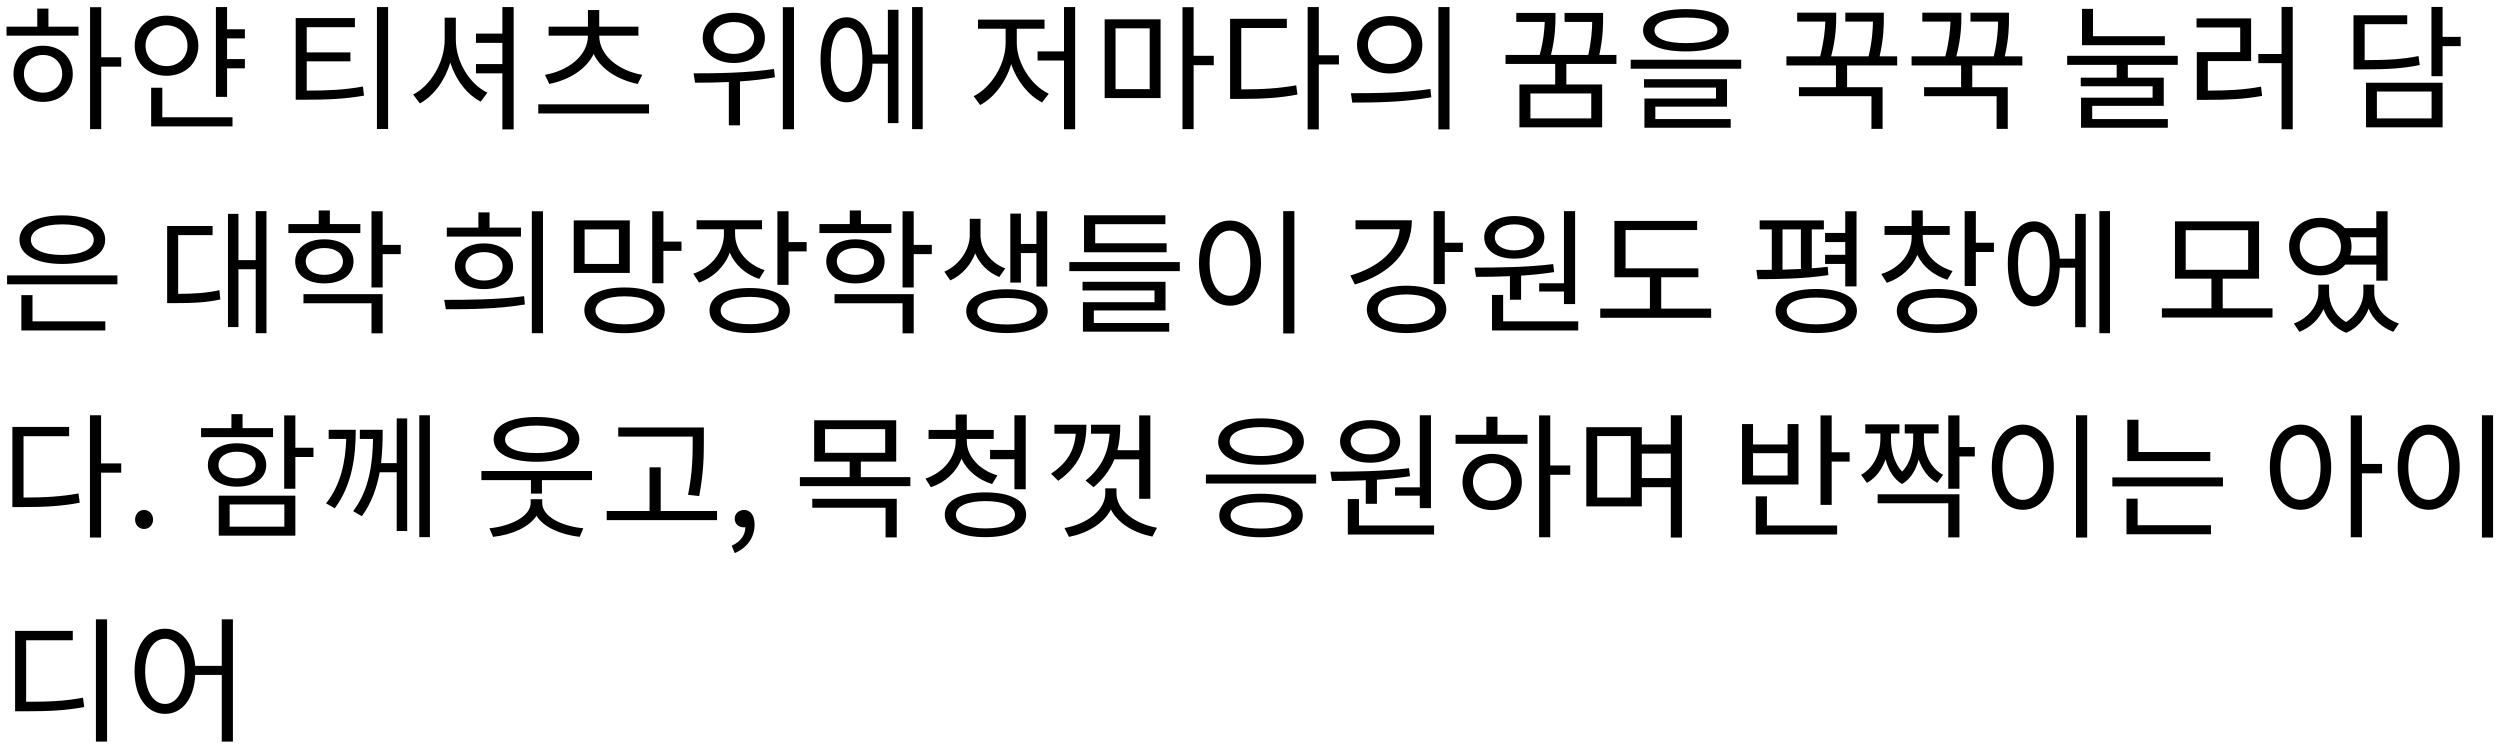 <svg width="294" height="88" viewBox="0 0 294 88" fill="none" xmlns="http://www.w3.org/2000/svg">
<path d="M5.056 10.896C6.368 10.896 7.312 9.968 7.312 8.688C7.312 7.392 6.368 6.464 5.056 6.464C3.76 6.464 2.816 7.392 2.816 8.688C2.816 9.968 3.76 10.896 5.056 10.896ZM5.056 5.376C7.104 5.376 8.56 6.752 8.56 8.688C8.56 10.64 7.104 11.984 5.056 11.984C3.04 11.984 1.584 10.64 1.584 8.688C1.584 6.752 3.04 5.376 5.056 5.376ZM5.696 1.008V3.136H9.232V4.192H0.768V3.136H4.384V1.008H5.696ZM14.256 6.736V7.84H11.904V15.184H10.592V0.848H11.904V6.736H14.256ZM17.119 5.376C17.119 6.768 18.175 7.776 19.583 7.776C20.991 7.776 22.047 6.768 22.047 5.376C22.047 3.968 20.991 2.976 19.583 2.976C18.175 2.976 17.119 3.968 17.119 5.376ZM23.327 5.376C23.327 7.456 21.727 8.912 19.583 8.912C17.439 8.912 15.839 7.456 15.839 5.376C15.839 3.296 17.439 1.84 19.583 1.84C21.727 1.84 23.327 3.296 23.327 5.376ZM19.087 10.32V13.792H27.343V14.864H17.775V10.32H19.087ZM28.799 4.512H26.703V6.944H28.799V8.032H26.703V11.392H25.391V0.832H26.703V3.44H28.799V4.512ZM36.072 7.216V10.656C38.68 10.656 40.536 10.56 42.68 10.176L42.808 11.248C40.568 11.632 38.648 11.728 35.912 11.728H34.776V2.128H41.736V3.2H36.072V6.16H41.208V7.216H36.072ZM44.328 0.832H45.64V15.168H44.328V0.832ZM53.606 2.08V4.64C53.606 7.28 55.238 9.904 57.318 10.896L56.534 11.952C54.918 11.12 53.59 9.392 52.95 7.36C52.326 9.488 50.998 11.28 49.382 12.16L48.582 11.12C50.662 10.064 52.294 7.312 52.294 4.64V2.08H53.606ZM59.078 0.832H60.406V15.216H59.078V8.624H55.974V7.536H59.078V5.04H55.974V3.952H59.078V0.832ZM64.597 9.872L64.085 8.8C66.837 8.32 69.141 6.544 69.141 4.192H64.517V3.136H69.141V1.184H70.469V3.136H75.077V4.192H70.469C70.469 6.544 72.773 8.32 75.525 8.8L74.997 9.872C72.725 9.408 70.693 8.192 69.813 6.352C68.917 8.192 66.885 9.408 64.597 9.872ZM63.301 12.272H76.325V13.344H63.301V12.272ZM86.302 2.592C84.894 2.592 83.902 3.344 83.902 4.464C83.902 5.584 84.894 6.336 86.302 6.336C87.694 6.336 88.686 5.584 88.686 4.464C88.686 3.344 87.694 2.592 86.302 2.592ZM86.302 7.408C84.158 7.408 82.638 6.208 82.638 4.464C82.638 2.704 84.158 1.504 86.302 1.504C88.43 1.504 89.95 2.704 89.95 4.464C89.95 6.208 88.43 7.408 86.302 7.408ZM91.022 8.112L91.134 9.088C89.774 9.328 88.382 9.488 87.022 9.568V14.736H85.71V9.648C84.286 9.712 82.926 9.728 81.742 9.728L81.566 8.624C84.238 8.624 87.87 8.592 91.022 8.112ZM92.062 0.848H93.374V15.2H92.062V0.848ZM99.565 10.816C100.685 10.816 101.421 9.36 101.421 7.008C101.421 4.704 100.685 3.248 99.565 3.248C98.413 3.248 97.693 4.704 97.693 7.008C97.693 9.36 98.413 10.816 99.565 10.816ZM104.413 6.416V1.152H105.661V14.48H104.413V7.488H102.605C102.493 10.304 101.325 12.032 99.565 12.032C97.693 12.032 96.493 10.112 96.493 7.008C96.493 3.952 97.693 2.032 99.565 2.032C101.293 2.032 102.445 3.712 102.605 6.416H104.413ZM107.261 0.832H108.509V15.184H107.261V0.832ZM119.574 3.376V5.04C119.574 7.424 121.254 10.032 123.334 11.024L122.55 12.048C120.95 11.232 119.574 9.52 118.918 7.536C118.294 9.648 116.902 11.488 115.27 12.352L114.502 11.312C116.55 10.304 118.262 7.584 118.262 5.04V3.376H115.014V2.304H122.838V3.376H119.574ZM125.126 0.832H126.438V15.2H125.126V7.12H122.022V6.048H125.126V0.832ZM131.188 3.328V10.48H135.204V3.328H131.188ZM129.908 11.536V2.272H136.484V11.536H129.908ZM142.74 6.56V7.664H140.372V15.184H139.06V0.848H140.372V6.56H142.74ZM145.971 3.296V10.512C148.515 10.512 150.355 10.4 152.435 10.032L152.579 11.12C150.387 11.536 148.499 11.632 145.795 11.632H144.659V2.208H151.331V3.296H145.971ZM157.459 6.496V7.584H155.091V15.216H153.779V0.832H155.091V6.496H157.459ZM163.426 1.888C165.666 1.888 167.266 3.248 167.266 5.264C167.266 7.264 165.666 8.64 163.426 8.64C161.202 8.64 159.586 7.264 159.586 5.264C159.586 3.248 161.202 1.888 163.426 1.888ZM163.426 3.008C161.954 3.008 160.866 3.92 160.866 5.264C160.866 6.592 161.954 7.52 163.426 7.52C164.914 7.52 165.986 6.592 165.986 5.264C165.986 3.92 164.914 3.008 163.426 3.008ZM169.154 0.832H170.466V15.216H169.154V0.832ZM159.026 12.064L158.866 10.96C161.474 10.96 165.074 10.944 168.21 10.464L168.322 11.44C165.09 12.032 161.618 12.064 159.026 12.064ZM187.131 13.92V10.992H179.979V13.92H187.131ZM190.091 7.52H184.203V9.936H188.411V14.976H178.683V9.936H182.891V7.52H177.051V6.464H181.067C181.531 4.736 181.627 3.456 181.659 2.576H178.315V1.52H182.923V1.936C182.923 2.72 182.923 4.304 182.395 6.464H186.779C187.163 4.72 187.227 3.456 187.243 2.576H183.995V1.52H188.523V2.08C188.523 2.944 188.523 4.416 188.075 6.464H190.091V7.52ZM198.266 2.064C195.914 2.064 194.57 2.608 194.57 3.568C194.57 4.528 195.914 5.072 198.266 5.072C200.618 5.072 201.962 4.528 201.962 3.568C201.962 2.608 200.618 2.064 198.266 2.064ZM198.266 6.048C195.114 6.048 193.226 5.184 193.226 3.568C193.226 1.952 195.114 1.072 198.266 1.072C201.418 1.072 203.306 1.952 203.306 3.568C203.306 5.184 201.418 6.048 198.266 6.048ZM194.666 12.544V14H203.53V15.024H193.386V11.584H201.802V10.304H193.338V9.312H203.098V12.544H194.666ZM191.77 7.024H204.762V8.08H191.77V7.024ZM223.106 7.696H217.218V10.256H221.394V15.152H220.082V11.312H211.554V10.256H215.906V7.696H210.082V6.624H214.05C214.514 4.8 214.626 3.456 214.658 2.544H211.346V1.488H215.938V1.904C215.938 2.704 215.938 4.352 215.346 6.624H219.746C220.178 4.784 220.242 3.456 220.258 2.544H217.01V1.488H221.538V2.048C221.538 2.928 221.538 4.48 221.042 6.624H223.106V7.696ZM237.825 7.696H231.937V10.256H236.113V15.152H234.801V11.312H226.273V10.256H230.625V7.696H224.801V6.624H228.769C229.233 4.8 229.345 3.456 229.377 2.544H226.065V1.488H230.657V1.904C230.657 2.704 230.657 4.352 230.065 6.624H234.465C234.897 4.784 234.961 3.456 234.977 2.544H231.729V1.488H236.257V2.048C236.257 2.928 236.257 4.48 235.761 6.624H237.825V7.696ZM254.586 4.256V5.312H244.842V1.04H246.138V4.256H254.586ZM256.106 7.632H250.234V9.136H254.458V12.448H246.042V14H254.938V15.024H244.73V11.488H253.146V10.144H244.698V9.136H248.922V7.632H243.098V6.56H256.106V7.632ZM259.641 7.184V10.656C262.089 10.656 263.833 10.56 265.897 10.192L266.025 11.28C263.865 11.664 262.041 11.744 259.449 11.744H258.345V6.128H263.449V3.232H258.313V2.16H264.729V7.184H259.641ZM268.313 0.816H269.625V15.2H268.313V7.424H265.577V6.352H268.313V0.816ZM284.418 6.592L284.562 7.648C282.594 8.048 280.898 8.16 277.89 8.16H276.77V1.792H283.09V2.848H278.082V7.072C280.914 7.072 282.546 6.96 284.418 6.592ZM279.522 10.768V13.92H285.954V10.768H279.522ZM278.242 14.976V9.728H287.25V14.976H278.242ZM289.378 4.336V5.424H287.25V8.96H285.938V0.816H287.25V4.336H289.378ZM7.328 26.384C5.072 26.384 3.632 27.056 3.632 28.192C3.632 29.328 5.072 29.984 7.328 29.984C9.584 29.984 11.024 29.328 11.024 28.192C11.024 27.056 9.584 26.384 7.328 26.384ZM7.328 31.04C4.256 31.04 2.288 29.984 2.288 28.192C2.288 26.4 4.256 25.328 7.328 25.328C10.4 25.328 12.368 26.4 12.368 28.192C12.368 29.984 10.4 31.04 7.328 31.04ZM3.824 34.704V37.792H12.384V38.864H2.512V34.704H3.824ZM0.832 32.384H13.808V33.44H0.832V32.384ZM20.953 27.648V34.56C22.873 34.544 24.233 34.464 25.801 34.128L25.913 35.216C24.201 35.584 22.745 35.648 20.601 35.648H19.657V26.576H25.001V27.648H20.953ZM30.073 24.832H31.337V39.184H30.073V31.664H28.041V38.464H26.809V25.152H28.041V30.592H30.073V24.832ZM42.376 26.352V27.408H33.912V26.352H37.48V24.752H38.792V26.352H42.376ZM35.96 30.736C35.96 31.696 36.824 32.32 38.136 32.32C39.448 32.32 40.328 31.696 40.328 30.736C40.328 29.792 39.448 29.168 38.136 29.168C36.824 29.168 35.96 29.792 35.96 30.736ZM41.576 30.736C41.576 32.32 40.184 33.328 38.136 33.328C36.104 33.328 34.712 32.32 34.712 30.736C34.712 29.168 36.104 28.144 38.136 28.144C40.184 28.144 41.576 29.168 41.576 30.736ZM35.688 35.664V34.592H45V39.2H43.688V35.664H35.688ZM47.128 28.8V29.888H45V33.808H43.688V24.848H45V28.8H47.128ZM61.264 26.768V27.824H52.544V26.768H56.257V24.976H57.569V26.768H61.264ZM59.105 31.312C59.105 30.304 58.209 29.648 56.913 29.648C55.633 29.648 54.736 30.304 54.736 31.312C54.736 32.32 55.633 32.992 56.913 32.992C58.209 32.992 59.105 32.32 59.105 31.312ZM53.489 31.312C53.489 29.696 54.897 28.624 56.913 28.624C58.928 28.624 60.337 29.696 60.337 31.312C60.337 32.944 58.928 34 56.913 34C54.897 34 53.489 32.944 53.489 31.312ZM52.432 36.368L52.24 35.264C54.961 35.264 58.529 35.248 61.633 34.832L61.728 35.808C58.529 36.352 55.072 36.368 52.432 36.368ZM62.544 24.848H63.856V39.184H62.544V24.848ZM72.783 31.04V26.976H68.751V31.04H72.783ZM74.063 25.92V32.096H67.471V25.92H74.063ZM73.439 38.144C75.567 38.144 76.863 37.52 76.863 36.496C76.863 35.456 75.567 34.848 73.439 34.848C71.311 34.848 70.031 35.456 70.031 36.496C70.031 37.52 71.311 38.144 73.439 38.144ZM73.439 33.808C76.351 33.808 78.175 34.784 78.175 36.496C78.175 38.192 76.351 39.184 73.439 39.184C70.543 39.184 68.719 38.192 68.719 36.496C68.719 34.784 70.543 33.808 73.439 33.808ZM78.015 28.416H80.143V29.504H78.015V33.312H76.703V24.848H78.015V28.416ZM89.918 31.776L89.294 32.8C87.662 32.272 86.43 31.136 85.822 29.712C85.214 31.344 83.918 32.624 82.206 33.232L81.534 32.192C83.694 31.44 85.134 29.584 85.134 27.52V26.96H81.918V25.904H89.614V26.96H86.446V27.52C86.446 29.392 87.806 31.072 89.918 31.776ZM88.174 38.128C90.286 38.128 91.582 37.536 91.582 36.512C91.582 35.504 90.286 34.912 88.174 34.912C86.03 34.912 84.75 35.504 84.75 36.512C84.75 37.536 86.03 38.128 88.174 38.128ZM88.174 33.872C91.086 33.872 92.894 34.848 92.894 36.512C92.894 38.192 91.086 39.168 88.174 39.168C85.23 39.168 83.438 38.192 83.438 36.512C83.438 34.848 85.23 33.872 88.174 33.872ZM92.734 28.464H94.862V29.568H92.734V33.504H91.422V24.848H92.734V28.464ZM104.829 26.352V27.408H96.365V26.352H99.933V24.752H101.245V26.352H104.829ZM98.413 30.736C98.413 31.696 99.277 32.32 100.589 32.32C101.901 32.32 102.781 31.696 102.781 30.736C102.781 29.792 101.901 29.168 100.589 29.168C99.277 29.168 98.413 29.792 98.413 30.736ZM104.029 30.736C104.029 32.32 102.637 33.328 100.589 33.328C98.557 33.328 97.165 32.32 97.165 30.736C97.165 29.168 98.557 28.144 100.589 28.144C102.637 28.144 104.029 29.168 104.029 30.736ZM98.141 35.664V34.592H107.453V39.2H106.141V35.664H98.141ZM109.581 28.8V29.888H107.453V33.808H106.141V24.848H107.453V28.8H109.581ZM120.06 29.76V33.232H118.812V25.12H120.06V28.688H121.884V24.848H123.148V33.696H121.884V29.76H120.06ZM118.22 31.568L117.516 32.576C116.172 32.032 115.196 31.008 114.684 29.792C114.172 31.136 113.148 32.352 111.756 32.976L111.052 31.952C112.924 31.12 114.044 29.264 114.044 27.664V25.728H115.308V27.664C115.308 29.248 116.38 30.864 118.22 31.568ZM118.411 38.16C120.588 38.16 121.916 37.584 121.916 36.592C121.916 35.6 120.588 35.04 118.411 35.04C116.268 35.04 114.924 35.6 114.924 36.592C114.924 37.584 116.268 38.16 118.411 38.16ZM118.411 34.016C121.372 34.016 123.212 34.96 123.212 36.592C123.212 38.224 121.372 39.168 118.411 39.168C115.468 39.168 113.628 38.224 113.628 36.592C113.628 34.96 115.468 34.016 118.411 34.016ZM137.194 28.608V29.664H127.482V25.312H137.05V26.368H128.794V28.608H137.194ZM128.634 36.512V37.984H137.498V39.008H127.354V35.536H135.77V34.16H127.306V33.136H137.066V36.512H128.634ZM125.754 30.816H138.746V31.888H125.754V30.816ZM150.905 24.832H152.217V39.216H150.905V24.832ZM144.649 25.936C146.777 25.936 148.297 27.888 148.297 30.944C148.297 34 146.777 35.952 144.649 35.952C142.521 35.952 141.001 34 141.001 30.944C141.001 27.888 142.521 25.936 144.649 25.936ZM144.649 27.12C143.241 27.12 142.249 28.624 142.249 30.944C142.249 33.28 143.241 34.784 144.649 34.784C146.041 34.784 147.033 33.28 147.033 30.944C147.033 28.624 146.041 27.12 144.649 27.12ZM159.41 25.904H166.034C166.034 29.552 163.49 32.224 159.33 33.456L158.802 32.4C162.21 31.392 164.37 29.44 164.61 26.96H159.41V25.904ZM165.41 38.128C167.474 38.128 168.786 37.472 168.786 36.384C168.786 35.28 167.474 34.624 165.41 34.624C163.346 34.624 162.034 35.28 162.034 36.384C162.034 37.472 163.346 38.128 165.41 38.128ZM165.41 33.6C168.242 33.6 170.082 34.64 170.082 36.384C170.082 38.112 168.242 39.168 165.41 39.168C162.578 39.168 160.738 38.112 160.738 36.384C160.738 34.64 162.578 33.6 165.41 33.6ZM169.906 28.544H172.034V29.632H169.906V33.408H168.594V24.832H169.906V28.544ZM181.009 33.312H183.921V24.832H185.233V35.76H183.921V34.288H181.009V33.312ZM178.081 26.384C176.721 26.384 175.793 26.992 175.793 27.904C175.793 28.832 176.721 29.44 178.081 29.44C179.441 29.44 180.369 28.832 180.369 27.904C180.369 26.992 179.441 26.384 178.081 26.384ZM178.081 30.416C175.985 30.416 174.545 29.44 174.545 27.904C174.545 26.4 175.985 25.408 178.081 25.408C180.177 25.408 181.617 26.4 181.617 27.904C181.617 29.44 180.177 30.416 178.081 30.416ZM177.569 35.248V32.48C176.145 32.544 174.769 32.56 173.585 32.56L173.409 31.472C176.065 31.472 179.617 31.44 182.657 31.056L182.769 32C181.505 32.192 180.177 32.336 178.881 32.416V35.248H177.569ZM176.769 37.792H185.601V38.864H175.457V34.688H176.769V37.792ZM195.359 36.288H201.231V37.376H188.191V36.288H194.031V32.608H189.855V25.984H199.583V27.056H191.167V31.552H199.727V32.608H195.359V36.288ZM217 33.68V31.04H214.632V29.968H217V28.464H214.632V27.392H217V24.848H218.328V33.68H217ZM209.624 26.976V31.712C210.328 31.696 211.064 31.664 211.784 31.632V26.976H209.624ZM214.936 31.376L215.016 32.352C212.248 32.784 209.016 32.832 206.696 32.832L206.552 31.744C207.096 31.744 207.72 31.744 208.36 31.728V26.976H206.936V25.92H214.488V26.976H213.064V31.552C213.704 31.504 214.344 31.456 214.936 31.376ZM213.592 38.144C215.768 38.144 217.064 37.568 217.064 36.56C217.064 35.584 215.768 34.992 213.592 34.992C211.416 34.992 210.12 35.584 210.12 36.56C210.12 37.568 211.416 38.144 213.592 38.144ZM213.592 33.984C216.552 33.984 218.376 34.912 218.376 36.56C218.376 38.224 216.552 39.168 213.592 39.168C210.616 39.168 208.808 38.224 208.808 36.56C208.808 34.912 210.616 33.984 213.592 33.984ZM229.623 31.872L229.015 32.896C227.383 32.384 226.119 31.344 225.479 29.984C224.871 31.504 223.575 32.688 221.895 33.264L221.239 32.224C223.367 31.568 224.807 29.84 224.807 27.92V27.632H221.623V26.576H224.807V24.752H226.119V26.576H229.287V27.632H226.119V27.92C226.119 29.664 227.511 31.248 229.623 31.872ZM227.799 38.144C229.911 38.144 231.207 37.568 231.207 36.576C231.207 35.584 229.911 35.008 227.799 35.008C225.655 35.008 224.375 35.584 224.375 36.576C224.375 37.568 225.655 38.144 227.799 38.144ZM227.799 33.984C230.727 33.984 232.519 34.912 232.519 36.576C232.519 38.224 230.727 39.152 227.799 39.152C224.839 39.152 223.063 38.224 223.063 36.576C223.063 34.912 224.839 33.984 227.799 33.984ZM232.359 28.544H234.487V29.632H232.359V33.632H231.047V24.832H232.359V28.544ZM239.19 34.816C240.31 34.816 241.046 33.36 241.046 31.008C241.046 28.704 240.31 27.248 239.19 27.248C238.038 27.248 237.318 28.704 237.318 31.008C237.318 33.36 238.038 34.816 239.19 34.816ZM244.038 30.416V25.152H245.286V38.48H244.038V31.488H242.23C242.118 34.304 240.95 36.032 239.19 36.032C237.318 36.032 236.118 34.112 236.118 31.008C236.118 27.952 237.318 26.032 239.19 26.032C240.918 26.032 242.07 27.712 242.23 30.416H244.038ZM246.886 24.832H248.134V39.184H246.886V24.832ZM257.039 27.072V31.728H264.383V27.072H257.039ZM261.391 36.256H267.247V37.344H254.239V36.256H260.063V32.768H255.775V26.032H265.663V32.768H261.391V36.256ZM272.861 26.72C271.469 26.72 270.445 27.664 270.445 28.992C270.445 30.32 271.469 31.28 272.861 31.28C274.269 31.28 275.293 30.32 275.293 28.992C275.293 27.664 274.269 26.72 272.861 26.72ZM279.453 27.904H276.365C276.477 28.24 276.541 28.608 276.541 28.992C276.541 29.376 276.477 29.728 276.381 30.048H279.453V27.904ZM279.453 31.12H275.805C275.133 31.904 274.093 32.384 272.861 32.384C270.749 32.384 269.197 30.976 269.197 28.992C269.197 27.008 270.749 25.616 272.861 25.616C274.077 25.616 275.101 26.08 275.757 26.832H279.453V24.848H280.781V33.008H279.453V31.12ZM279.213 33.472V34.416C279.213 35.92 280.269 37.424 282.109 38.048L281.453 39.024C280.061 38.496 279.037 37.52 278.557 36.304C278.109 37.472 277.245 38.576 275.917 39.136C274.541 38.608 273.677 37.536 273.245 36.352C272.733 37.504 271.757 38.496 270.413 39.024L269.757 38.048C271.565 37.376 272.637 35.824 272.637 34.416V33.472H273.901V34.416C273.901 35.712 274.557 37.088 275.901 37.872C277.261 37.008 277.933 35.552 277.933 34.416V33.472H279.213ZM2.768 51.296V58.512C5.312 58.512 7.152 58.4 9.232 58.032L9.376 59.12C7.184 59.536 5.296 59.632 2.592 59.632H1.456V50.208H8.128V51.296H2.768ZM14.256 54.496V55.584H11.888V63.216H10.576V48.832H11.888V54.496H14.256ZM16.943 62.208C16.367 62.208 15.887 61.76 15.887 61.104C15.887 60.432 16.367 59.968 16.943 59.968C17.519 59.968 17.999 60.432 17.999 61.104C17.999 61.76 17.519 62.208 16.943 62.208ZM32.11 50.352V51.408H23.646V50.352H27.214V48.704H28.526V50.352H32.11ZM25.694 54.688C25.694 55.632 26.558 56.256 27.87 56.256C29.182 56.256 30.062 55.632 30.062 54.688C30.062 53.744 29.182 53.12 27.87 53.12C26.558 53.12 25.694 53.744 25.694 54.688ZM31.31 54.688C31.31 56.24 29.918 57.232 27.87 57.232C25.822 57.232 24.446 56.24 24.446 54.688C24.446 53.12 25.822 52.128 27.87 52.128C29.918 52.128 31.31 53.12 31.31 54.688ZM27.006 59.328V61.936H33.438V59.328H27.006ZM25.726 62.992V58.288H34.734V62.992H25.726ZM36.862 52.656V53.744H34.734V57.472H33.422V48.848H34.734V52.656H36.862ZM38.653 50.544H41.837C41.837 53.616 41.437 56.992 39.373 59.776L38.349 59.2C40.125 56.912 40.621 54.288 40.717 51.616H38.653V50.544ZM46.653 54.464V49.2H47.885V62.448H46.653V55.536H44.653C44.317 57.328 43.709 59.136 42.557 60.704L41.533 60.112C43.485 57.552 43.821 54.32 43.869 51.616H42.317V50.544H45.005C45.005 51.728 44.973 53.072 44.813 54.464H46.653ZM49.309 48.832H50.557V63.168H49.309V48.832ZM63.094 50.048C60.806 50.048 59.398 50.656 59.398 51.664C59.398 52.688 60.806 53.28 63.094 53.28C65.382 53.28 66.79 52.688 66.79 51.664C66.79 50.656 65.382 50.048 63.094 50.048ZM63.094 54.304C59.974 54.304 58.054 53.344 58.054 51.664C58.054 50 59.974 49.04 63.094 49.04C66.214 49.04 68.134 50 68.134 51.664C68.134 53.344 66.214 54.304 63.094 54.304ZM63.766 58.704V59.152C63.766 60.72 65.974 61.872 68.598 62.128L68.166 63.136C65.926 62.864 63.926 62.016 63.094 60.656C62.214 62 60.23 62.88 57.99 63.136L57.558 62.128C60.15 61.856 62.406 60.688 62.406 59.152V58.704H63.766ZM56.614 55.392H69.622V56.464H63.734V58.048H62.438V56.464H56.614V55.392ZM81.46 51.696V51.344H72.708V50.272H82.772V51.696C82.772 53.472 82.772 55.44 82.228 58.336L80.916 58.192C81.46 55.44 81.46 53.424 81.46 51.696ZM77.7 60.096H84.324V61.168H71.348V60.096H76.388V54.96H77.7V60.096ZM86.403 65.04L86.051 64.176C87.059 63.728 87.651 62.944 87.651 62C87.587 62.016 87.539 62.016 87.475 62.016C86.915 62.016 86.403 61.664 86.403 60.992C86.403 60.368 86.915 59.968 87.507 59.968C88.275 59.968 88.739 60.624 88.739 61.696C88.739 63.232 87.843 64.432 86.403 65.04ZM95.522 59.712V58.656H105.458V63.2H104.146V59.712H95.522ZM97.026 50.464V53.248H104.098V50.464H97.026ZM101.234 56.112H107.058V57.168H94.066V56.112H99.922V54.288H95.746V49.424H105.394V54.288H101.234V56.112ZM116.433 52.912H119.297V48.832H120.625V57.536H119.297V54H116.433V52.912ZM117.297 55.904L116.673 56.928C115.025 56.416 113.729 55.344 113.073 53.952C112.465 55.52 111.169 56.736 109.473 57.296L108.833 56.288C110.945 55.568 112.385 53.824 112.385 51.888V51.616H109.201V50.56H112.385V48.752H113.697V50.56H116.865V51.616H113.697V51.888C113.697 53.68 115.185 55.28 117.297 55.904ZM115.873 62.144C118.049 62.144 119.361 61.536 119.361 60.528C119.361 59.536 118.065 58.928 115.873 58.928C113.713 58.928 112.417 59.536 112.417 60.528C112.417 61.536 113.713 62.144 115.873 62.144ZM115.873 57.904C118.849 57.904 120.673 58.864 120.673 60.528C120.673 62.208 118.849 63.168 115.873 63.168C112.929 63.168 111.105 62.208 111.105 60.528C111.105 58.864 112.929 57.904 115.873 57.904ZM128.608 57.296L127.664 56.512C129.552 54.992 130.336 53.232 130.496 51.008H128.304V49.952H131.744C131.744 51.008 131.648 52 131.408 52.944H133.968V48.848H135.28V58.656H133.968V54.016H131.056C130.56 55.216 129.776 56.304 128.608 57.296ZM124 49.952H127.76C127.76 52.8 126.864 54.832 124.448 56.544L123.6 55.712C125.456 54.464 126.32 53.088 126.512 51.008H124V49.952ZM131.296 57.424V57.984C131.296 60.032 133.504 61.616 136.064 62.064L135.52 63.104C133.408 62.688 131.488 61.584 130.64 59.92C129.792 61.584 127.856 62.72 125.712 63.136L125.184 62.096C127.744 61.648 129.984 60.064 129.984 57.984V57.424H131.296ZM141.817 55.808H154.777V56.864H141.817V55.808ZM148.297 58.064C151.369 58.064 153.209 58.976 153.209 60.624C153.209 62.256 151.369 63.184 148.297 63.184C145.241 63.184 143.385 62.256 143.385 60.624C143.385 58.976 145.241 58.064 148.297 58.064ZM148.297 59.072C146.041 59.072 144.713 59.648 144.713 60.624C144.713 61.6 146.041 62.16 148.297 62.16C150.553 62.16 151.881 61.6 151.881 60.624C151.881 59.648 150.553 59.072 148.297 59.072ZM148.297 49.2C151.401 49.2 153.337 50.208 153.337 51.936C153.337 53.648 151.401 54.656 148.297 54.656C145.209 54.656 143.257 53.648 143.257 51.936C143.257 50.208 145.209 49.2 148.297 49.2ZM148.297 50.224C146.025 50.224 144.601 50.864 144.601 51.936C144.601 52.992 146.025 53.632 148.297 53.632C150.569 53.632 151.993 52.992 151.993 51.936C151.993 50.864 150.569 50.224 148.297 50.224ZM164.056 57.312H166.968V48.832H168.28V59.76H166.968V58.288H164.056V57.312ZM161.128 50.384C159.768 50.384 158.84 50.992 158.84 51.904C158.84 52.832 159.768 53.44 161.128 53.44C162.488 53.44 163.416 52.832 163.416 51.904C163.416 50.992 162.488 50.384 161.128 50.384ZM161.128 54.416C159.032 54.416 157.592 53.44 157.592 51.904C157.592 50.4 159.032 49.408 161.128 49.408C163.224 49.408 164.664 50.4 164.664 51.904C164.664 53.44 163.224 54.416 161.128 54.416ZM160.616 59.248V56.48C159.192 56.544 157.816 56.56 156.632 56.56L156.456 55.472C159.112 55.472 162.664 55.44 165.704 55.056L165.816 56C164.552 56.192 163.224 56.336 161.928 56.416V59.248H160.616ZM159.816 61.792H168.648V62.864H158.504V58.688H159.816V61.792ZM175.462 58.896C176.774 58.896 177.718 57.968 177.718 56.688C177.718 55.392 176.774 54.464 175.462 54.464C174.166 54.464 173.222 55.392 173.222 56.688C173.222 57.968 174.166 58.896 175.462 58.896ZM175.462 53.376C177.51 53.376 178.966 54.752 178.966 56.688C178.966 58.64 177.51 59.984 175.462 59.984C173.446 59.984 171.99 58.64 171.99 56.688C171.99 54.752 173.446 53.376 175.462 53.376ZM176.102 49.008V51.136H179.638V52.192H171.174V51.136H174.79V49.008H176.102ZM184.662 54.736V55.84H182.31V63.184H180.998V48.848H182.31V54.736H184.662ZM193.077 56.224H196.485V53.344H193.077V56.224ZM191.781 58.512V51.28H187.829V58.512H191.781ZM196.485 48.832H197.797V63.216H196.485V57.296H193.077V59.552H186.549V50.24H193.077V52.272H196.485V48.832ZM210.222 55.92V53.296H206.158V55.92H210.222ZM211.502 49.872V56.976H204.862V49.872H206.158V52.272H210.222V49.872H211.502ZM207.79 58.368V61.792H216.046V62.864H206.478V58.368H207.79ZM215.406 53.184H217.518V54.288H215.406V59.376H214.094V48.848H215.406V53.184ZM228.509 55.84L227.821 56.784C226.717 56.208 226.029 55.152 225.629 54.032C225.341 55.168 224.765 56.288 223.677 56.928C222.605 56.272 222.029 55.136 221.741 54.016C221.341 55.136 220.653 56.192 219.549 56.784L218.861 55.84C220.477 54.96 221.133 53.088 221.133 51.712V50.976H219.357V49.904H223.373V50.976H222.381V51.712C222.381 52.752 222.653 54.352 223.693 55.456C224.733 54.384 224.989 52.8 224.989 51.712V50.976H223.997V49.904H227.981V50.976H226.253V51.712C226.253 53.12 226.893 54.992 228.509 55.84ZM220.813 59.184V58.128H230.429V63.2H229.117V59.184H220.813ZM232.237 52.576V53.68H230.429V57.472H229.117V48.848H230.429V52.576H232.237ZM244.139 48.832H245.451V63.216H244.139V48.832ZM237.883 49.936C240.011 49.936 241.531 51.888 241.531 54.944C241.531 58 240.011 59.952 237.883 59.952C235.755 59.952 234.235 58 234.235 54.944C234.235 51.888 235.755 49.936 237.883 49.936ZM237.883 51.12C236.475 51.12 235.483 52.624 235.483 54.944C235.483 57.28 236.475 58.784 237.883 58.784C239.275 58.784 240.267 57.28 240.267 54.944C240.267 52.624 239.275 51.12 237.883 51.12ZM259.93 53.152V54.224H250.17V49.36H251.482V53.152H259.93ZM251.386 58.64V61.76H260.01V62.832H250.074V58.64H251.386ZM248.41 56.144H261.418V57.2H248.41V56.144ZM270.547 58.784C271.923 58.784 272.899 57.28 272.899 54.944C272.899 52.624 271.923 51.12 270.547 51.12C269.155 51.12 268.179 52.624 268.179 54.944C268.179 57.28 269.155 58.784 270.547 58.784ZM270.547 49.936C272.659 49.936 274.147 51.888 274.147 54.944C274.147 58 272.659 59.952 270.547 59.952C268.435 59.952 266.931 58 266.931 54.944C266.931 51.888 268.435 49.936 270.547 49.936ZM280.131 54.56V55.664H277.763V63.184H276.451V48.848H277.763V54.56H280.131ZM291.874 48.832H293.186V63.216H291.874V48.832ZM285.618 49.936C287.746 49.936 289.266 51.888 289.266 54.944C289.266 58 287.746 59.952 285.618 59.952C283.49 59.952 281.97 58 281.97 54.944C281.97 51.888 283.49 49.936 285.618 49.936ZM285.618 51.12C284.21 51.12 283.218 52.624 283.218 54.944C283.218 57.28 284.21 58.784 285.618 58.784C287.01 58.784 288.002 57.28 288.002 54.944C288.002 52.624 287.01 51.12 285.618 51.12ZM3.072 75.296V82.528C5.84 82.528 7.648 82.448 9.76 82.048L9.904 83.152C7.696 83.552 5.824 83.648 2.928 83.648H1.776V74.192H8.56V75.296H3.072ZM11.28 72.832H12.592V87.216H11.28V72.832ZM19.407 82.784C20.767 82.784 21.727 81.28 21.727 78.944C21.727 76.624 20.767 75.12 19.407 75.12C18.031 75.12 17.071 76.624 17.071 78.944C17.071 81.28 18.031 82.784 19.407 82.784ZM26.079 72.832H27.391V87.216H26.079V79.376H22.959C22.831 82.192 21.407 83.952 19.407 83.952C17.311 83.952 15.823 82 15.823 78.944C15.823 75.888 17.311 73.936 19.407 73.936C21.343 73.936 22.751 75.616 22.959 78.304H26.079V72.832Z" fill="black"/>
</svg>
